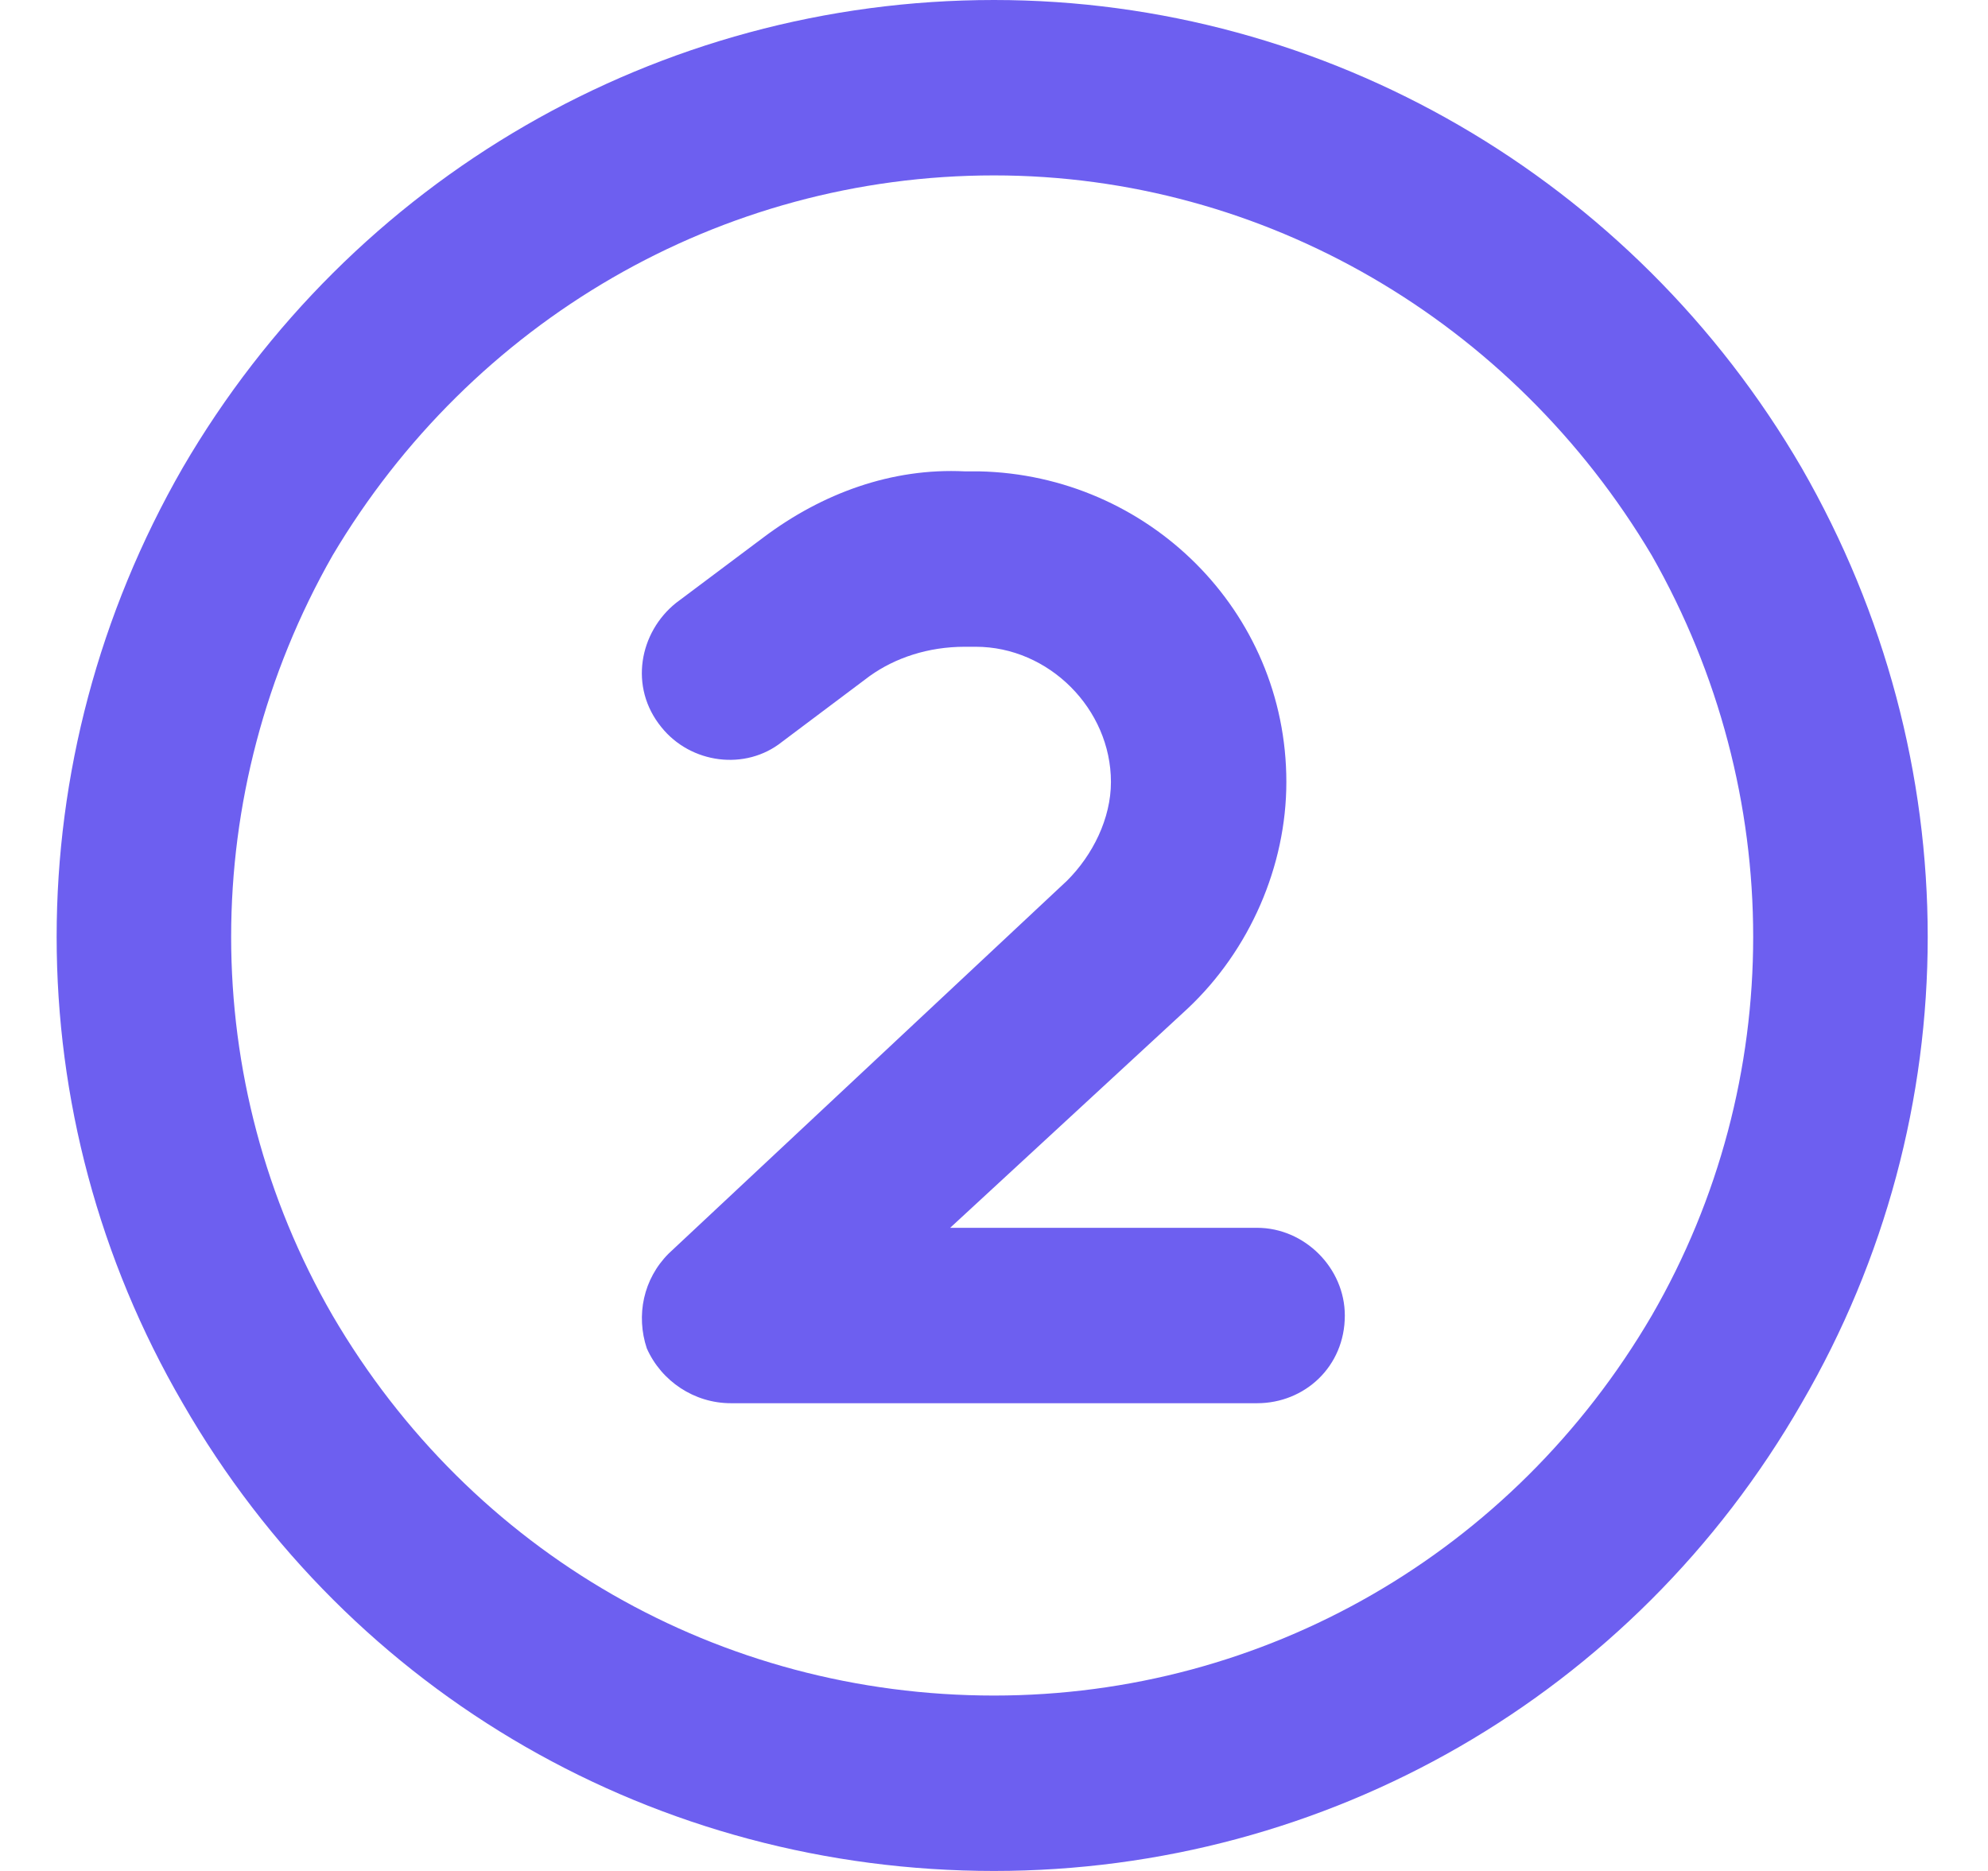 <svg width="34" height="32" viewBox="0 0 34 32" fill="none" xmlns="http://www.w3.org/2000/svg">
<path d="M17 3C12.312 3 8.062 5.5 5.688 9.5C3.375 13.562 3.375 18.5 5.688 22.5C8.062 26.562 12.312 29 17 29C21.625 29 25.875 26.562 28.25 22.5C30.562 18.5 30.562 13.562 28.25 9.5C25.875 5.5 21.625 3 17 3ZM17 32C11.25 32 6 29 3.125 24C0.25 19.062 0.25 13 3.125 8C6 3.062 11.25 0 17 0C22.688 0 27.938 3.062 30.812 8C33.688 13 33.688 19.062 30.812 24C27.938 29 22.688 32 17 32ZM14.875 11.562L13.375 12.688C12.75 13.188 11.812 13.062 11.312 12.438C10.75 11.75 10.938 10.812 11.562 10.312L13.062 9.188C14.062 8.438 15.25 8 16.5 8.062H16.75C19.625 8.125 22 10.438 22 13.375C22 14.812 21.375 16.25 20.312 17.25L16.25 21H21.5C22.312 21 23 21.688 23 22.5C23 23.375 22.312 24 21.5 24H12.5C11.875 24 11.312 23.625 11.062 23.062C10.875 22.5 11 21.875 11.438 21.438L18.25 15.062C18.688 14.625 19 14 19 13.375C19 12.125 17.938 11.062 16.688 11.062H16.5C15.875 11.062 15.312 11.25 14.875 11.562Z" fill="#6D5FF0"/>
</svg>
